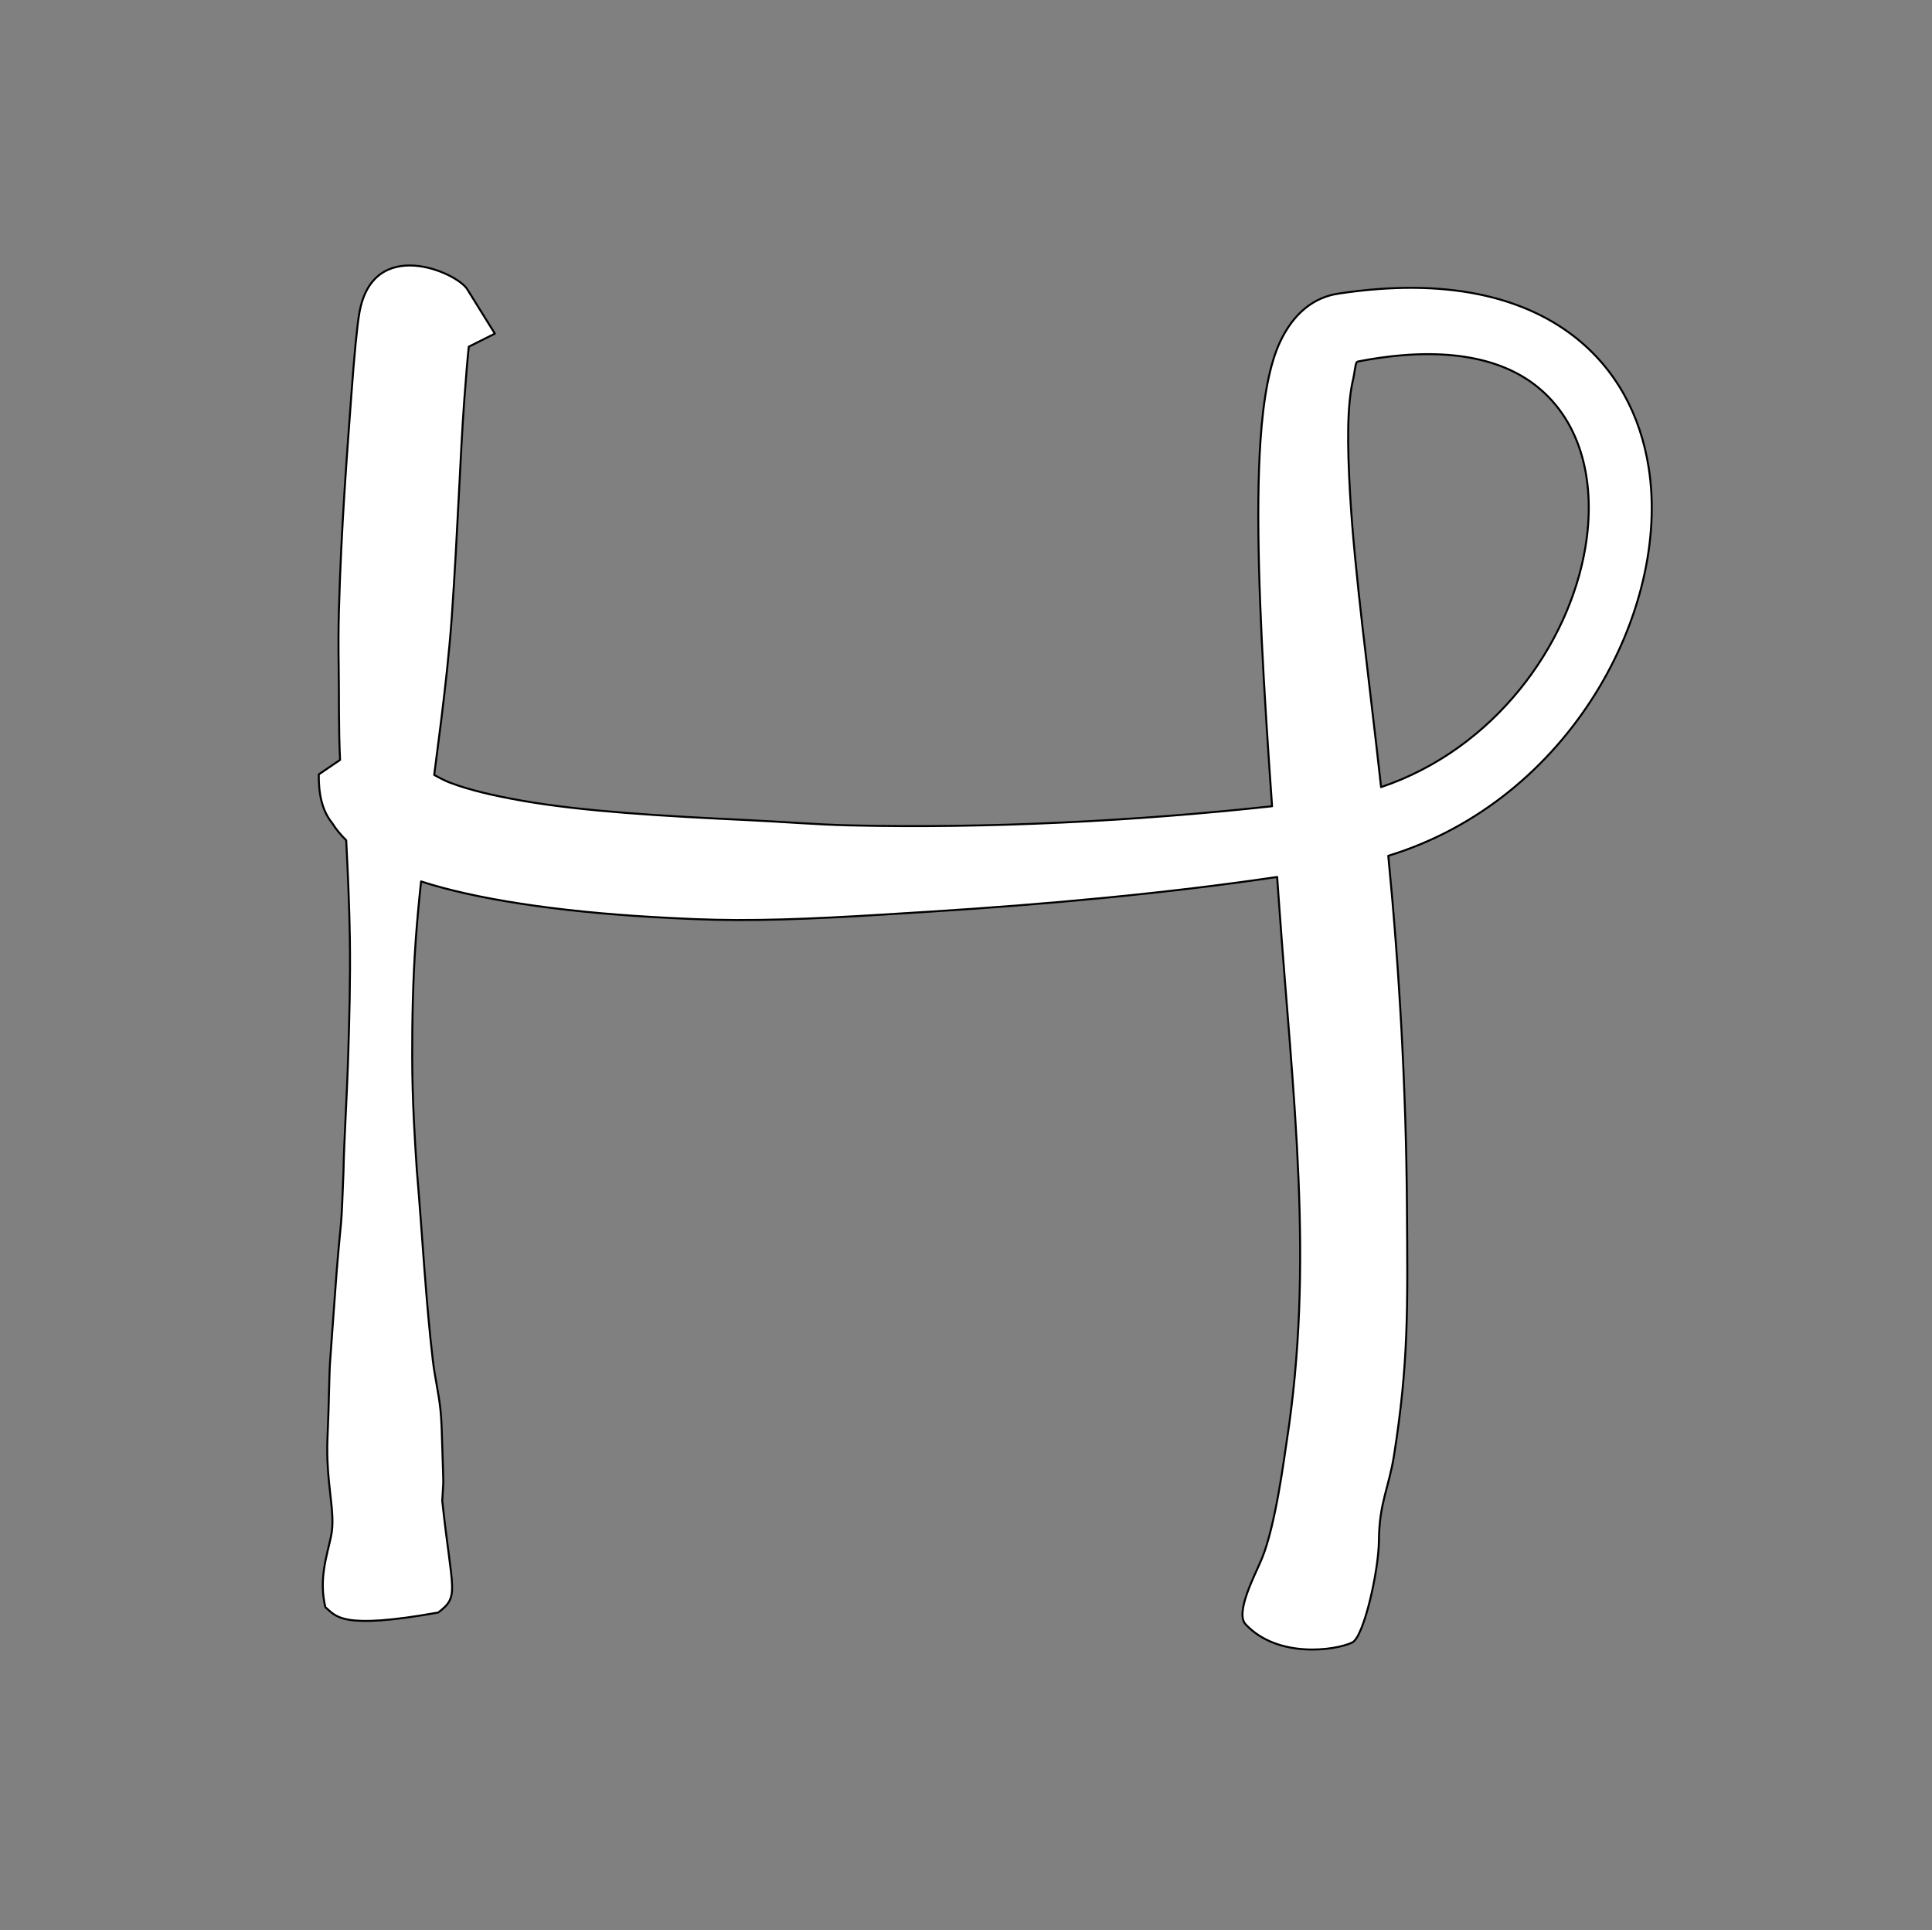 <?xml version="1.0" encoding="UTF-8" standalone="no"?>
<!DOCTYPE svg PUBLIC "-//W3C//DTD SVG 1.1//EN" "http://www.w3.org/Graphics/SVG/1.1/DTD/svg11.dtd">
<svg width="100%" height="100%" viewBox="0 0 974 973" version="1.1" xmlns="http://www.w3.org/2000/svg" xmlns:xlink="http://www.w3.org/1999/xlink" xml:space="preserve" xmlns:serif="http://www.serif.com/" style="fill-rule:evenodd;clip-rule:evenodd;stroke-linejoin:round;stroke-miterlimit:2;">
    <rect x="0" y="0" width="974" height="973" fill="#808080" stroke="none"/>
    <g transform="matrix(1,0,0,1,-3648,-51)">
        <g id="adj" transform="matrix(1,0,0,1,3648.92,51.474)">
            <rect x="0" y="0" width="972.222" height="972.222" style="fill:none;"/>
            <g transform="matrix(1,0,0,1,-3648.92,-51.474)">
                <path d="M3819.44,434.036L3808.71,441.341C3808.61,450.853 3810.2,459.422 3815.49,465.92C3817.29,468.819 3819.64,471.717 3822.54,474.551C3823.4,491.344 3824.12,507.878 3824.37,523.83C3824.69,544.759 3824.11,564.587 3823.56,582.461C3822.82,606.199 3821.41,626.47 3821.17,641.478C3819.97,674.266 3820.13,662.15 3817.71,692.135C3817.02,700.707 3814.97,730.003 3814.37,737.99C3813.96,743.608 3813.87,759.058 3813.14,774.702C3811.99,799.144 3817.52,813.016 3814.88,825.43C3812.74,835.529 3808.64,846.942 3812.03,861.119C3817.5,865.665 3819.77,872.633 3868.94,863.797C3879.88,855.468 3875.9,853.609 3870.95,807.449C3871.67,794.125 3871.66,803.759 3870.89,778.04C3870.73,772.71 3870.62,767.18 3870.04,761.499C3869.21,753.462 3867.24,745.394 3866.22,736.776C3862.66,706.796 3860.96,673.654 3858.14,640.861C3857.18,626.159 3855.83,606.251 3855.81,582.954C3855.8,565.177 3856.12,545.448 3857.6,524.688C3858.29,515.066 3859.21,505.245 3860.28,495.29C3887.38,504.096 3928.28,510.409 3977.13,513.23C3990.62,514.009 4004.74,514.707 4019.36,514.752C4050.26,514.847 4083.18,512.635 4117.07,510.508C4175.16,506.862 4235.73,501.339 4291.86,493.049L4292.84,506.743C4299.78,604.145 4310.73,687.375 4296.59,778.139C4295.46,785.37 4291.08,819.987 4284.1,836.776C4280.74,844.874 4270.48,863.901 4275.97,869.763C4292.2,887.087 4321.31,882.933 4329.69,878.931C4335.61,876.107 4343.04,842.723 4343.16,827.764C4343.32,808.286 4348.17,801.208 4350.81,784.428C4358.16,737.799 4357.66,710.512 4357.3,659.007C4356.89,599.553 4353.41,538.908 4347.89,482.367C4439.65,454.331 4490.46,358.334 4479.16,286.654C4474.97,260.043 4462.61,236.801 4441.3,220.376C4415.94,200.828 4377.41,190.704 4322.82,198.992C4310.71,200.774 4300.43,208.447 4293.46,223.071C4288.1,234.337 4284.89,251.531 4283.43,273.518C4281.07,308.906 4282.86,358.077 4286.41,414.574C4287.28,428.435 4288.26,442.738 4289.3,457.389C4220.75,464.883 4145.48,468.669 4076.55,467.036C4059.22,466.626 4042.41,465.204 4026.09,464.435C3981.85,462.35 3942.1,460.008 3911.3,454.619C3896.68,452.062 3884.26,449.112 3874.7,445.447C3872.1,444.448 3868.97,442.773 3866.9,441.599C3869.2,423.985 3871.49,406.338 3873.33,389.012C3874.3,379.837 3875.14,370.784 3875.77,361.877C3878.73,319.402 3880.01,280.907 3882,253.471C3882.84,242.023 3883.61,232.597 3884.33,225.757L3897.48,219.176L3883.56,196.789C3878.21,188.193 3835.87,169.627 3829.14,208.913C3828,215.553 3826.6,230.014 3825.14,249.95C3823.13,277.671 3819.99,316.486 3818.84,359.479C3818.6,368.45 3818.6,377.587 3818.74,386.855C3818.99,402.414 3818.66,418.188 3819.44,434.036ZM4344.26,447.752C4401.39,428.491 4438.93,376.354 4447.22,327.095C4452.59,295.216 4445.82,264.148 4422.78,245.757C4403.83,230.62 4373.99,225.263 4333.2,233.109C4332.44,233.187 4332.02,233.445 4331.83,233.825C4331.12,235.56 4330.85,239.297 4330.25,241.783C4327.03,255.227 4327.22,274.98 4328.6,299.479C4330.85,339.333 4337.94,390.665 4344.26,447.752Z" style="fill:white;stroke:black;stroke-width:1px;"/>
            </g>
        </g>
    </g>
</svg>

